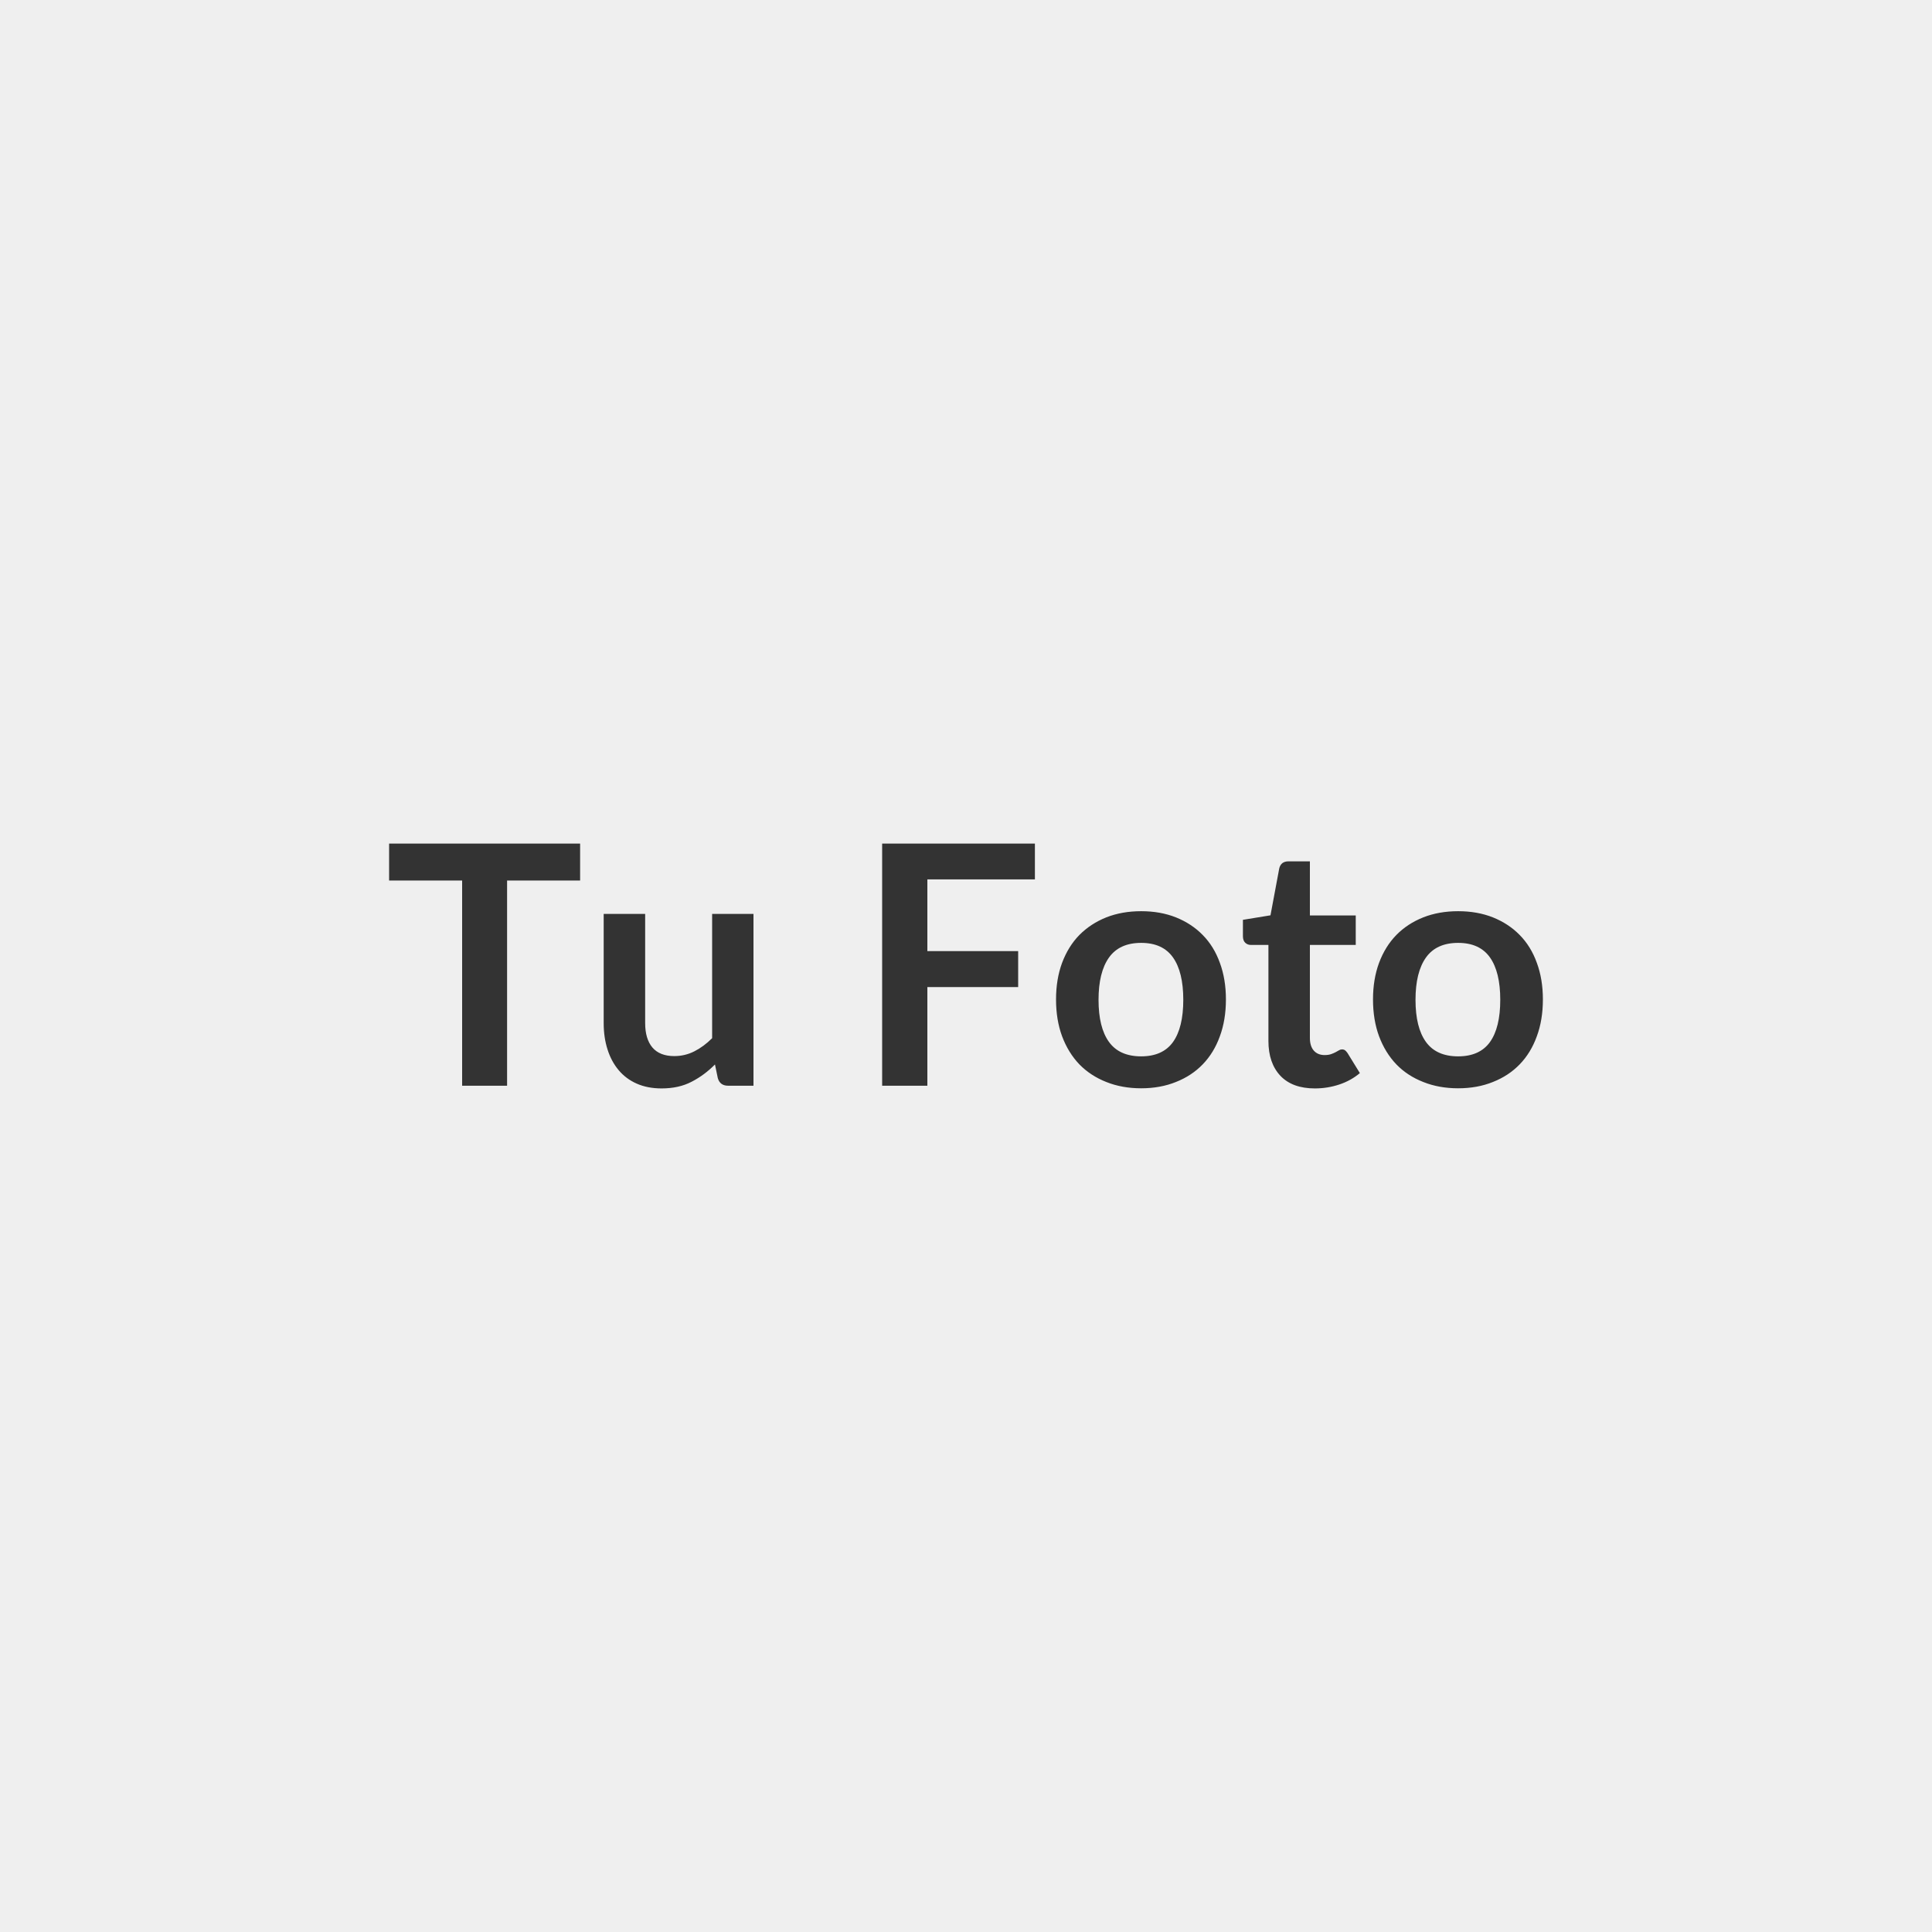 <svg xmlns="http://www.w3.org/2000/svg" width="150" height="150" viewBox="0 0 150 150"><rect width="100%" height="100%" fill="#EFEFEF"/><path fill="#333" d="M45.04 65.495v2.87h-5.67v15.93h-3.49v-15.93h-5.67v-2.87zm10.25 5.46h3.21v13.34h-1.97q-.63 0-.8-.59l-.22-1.06q-.82.83-1.81 1.34-.99.52-2.33.52-1.09 0-1.93-.37t-1.41-1.05-.86-1.6q-.3-.93-.3-2.05v-8.48h3.22v8.48q0 1.22.56 1.89.57.67 1.7.67.83 0 1.56-.37t1.38-1.02zm25.06-2.68H72v5.57h7.05v2.79H72v7.66h-3.51v-18.8h11.86zm8.25 2.47q1.49 0 2.7.48 1.22.49 2.08 1.37.87.88 1.33 2.16.47 1.27.47 2.84 0 1.59-.47 2.86-.46 1.28-1.33 2.18-.86.89-2.08 1.37-1.21.49-2.7.49t-2.71-.49q-1.22-.48-2.09-1.37-.86-.9-1.34-2.18-.47-1.27-.47-2.86 0-1.57.47-2.84.48-1.28 1.34-2.16.87-.88 2.09-1.37 1.22-.48 2.71-.48m0 11.27q1.67 0 2.47-1.11.8-1.12.8-3.28t-.8-3.29-2.47-1.13q-1.69 0-2.5 1.14t-.81 3.28q0 2.15.81 3.27t2.5 1.12m13.49 2.49q-1.75 0-2.68-.98-.93-.99-.93-2.71v-7.45h-1.36q-.26 0-.44-.17t-.18-.51v-1.27l2.14-.35.68-3.64q.06-.26.24-.41.19-.14.47-.14h1.67v4.2h3.56v2.29h-3.56v7.22q0 .63.3.98.31.35.84.35.3 0 .5-.07t.35-.15.27-.15q.11-.07.23-.07.14 0 .24.07.09.07.19.21l.96 1.56q-.7.59-1.61.89t-1.88.3m11.12-13.76q1.49 0 2.7.48 1.22.49 2.08 1.37.87.88 1.33 2.16.47 1.27.47 2.84 0 1.59-.47 2.86-.46 1.28-1.33 2.18-.86.89-2.08 1.37-1.21.49-2.7.49t-2.71-.49q-1.23-.48-2.09-1.37-.86-.9-1.34-2.18-.47-1.27-.47-2.86 0-1.57.47-2.84.48-1.28 1.34-2.16t2.09-1.37q1.22-.48 2.71-.48m0 11.27q1.67 0 2.47-1.11.8-1.12.8-3.28t-.8-3.29-2.47-1.13q-1.69 0-2.5 1.14t-.81 3.28q0 2.15.81 3.27t2.5 1.12"/></svg>